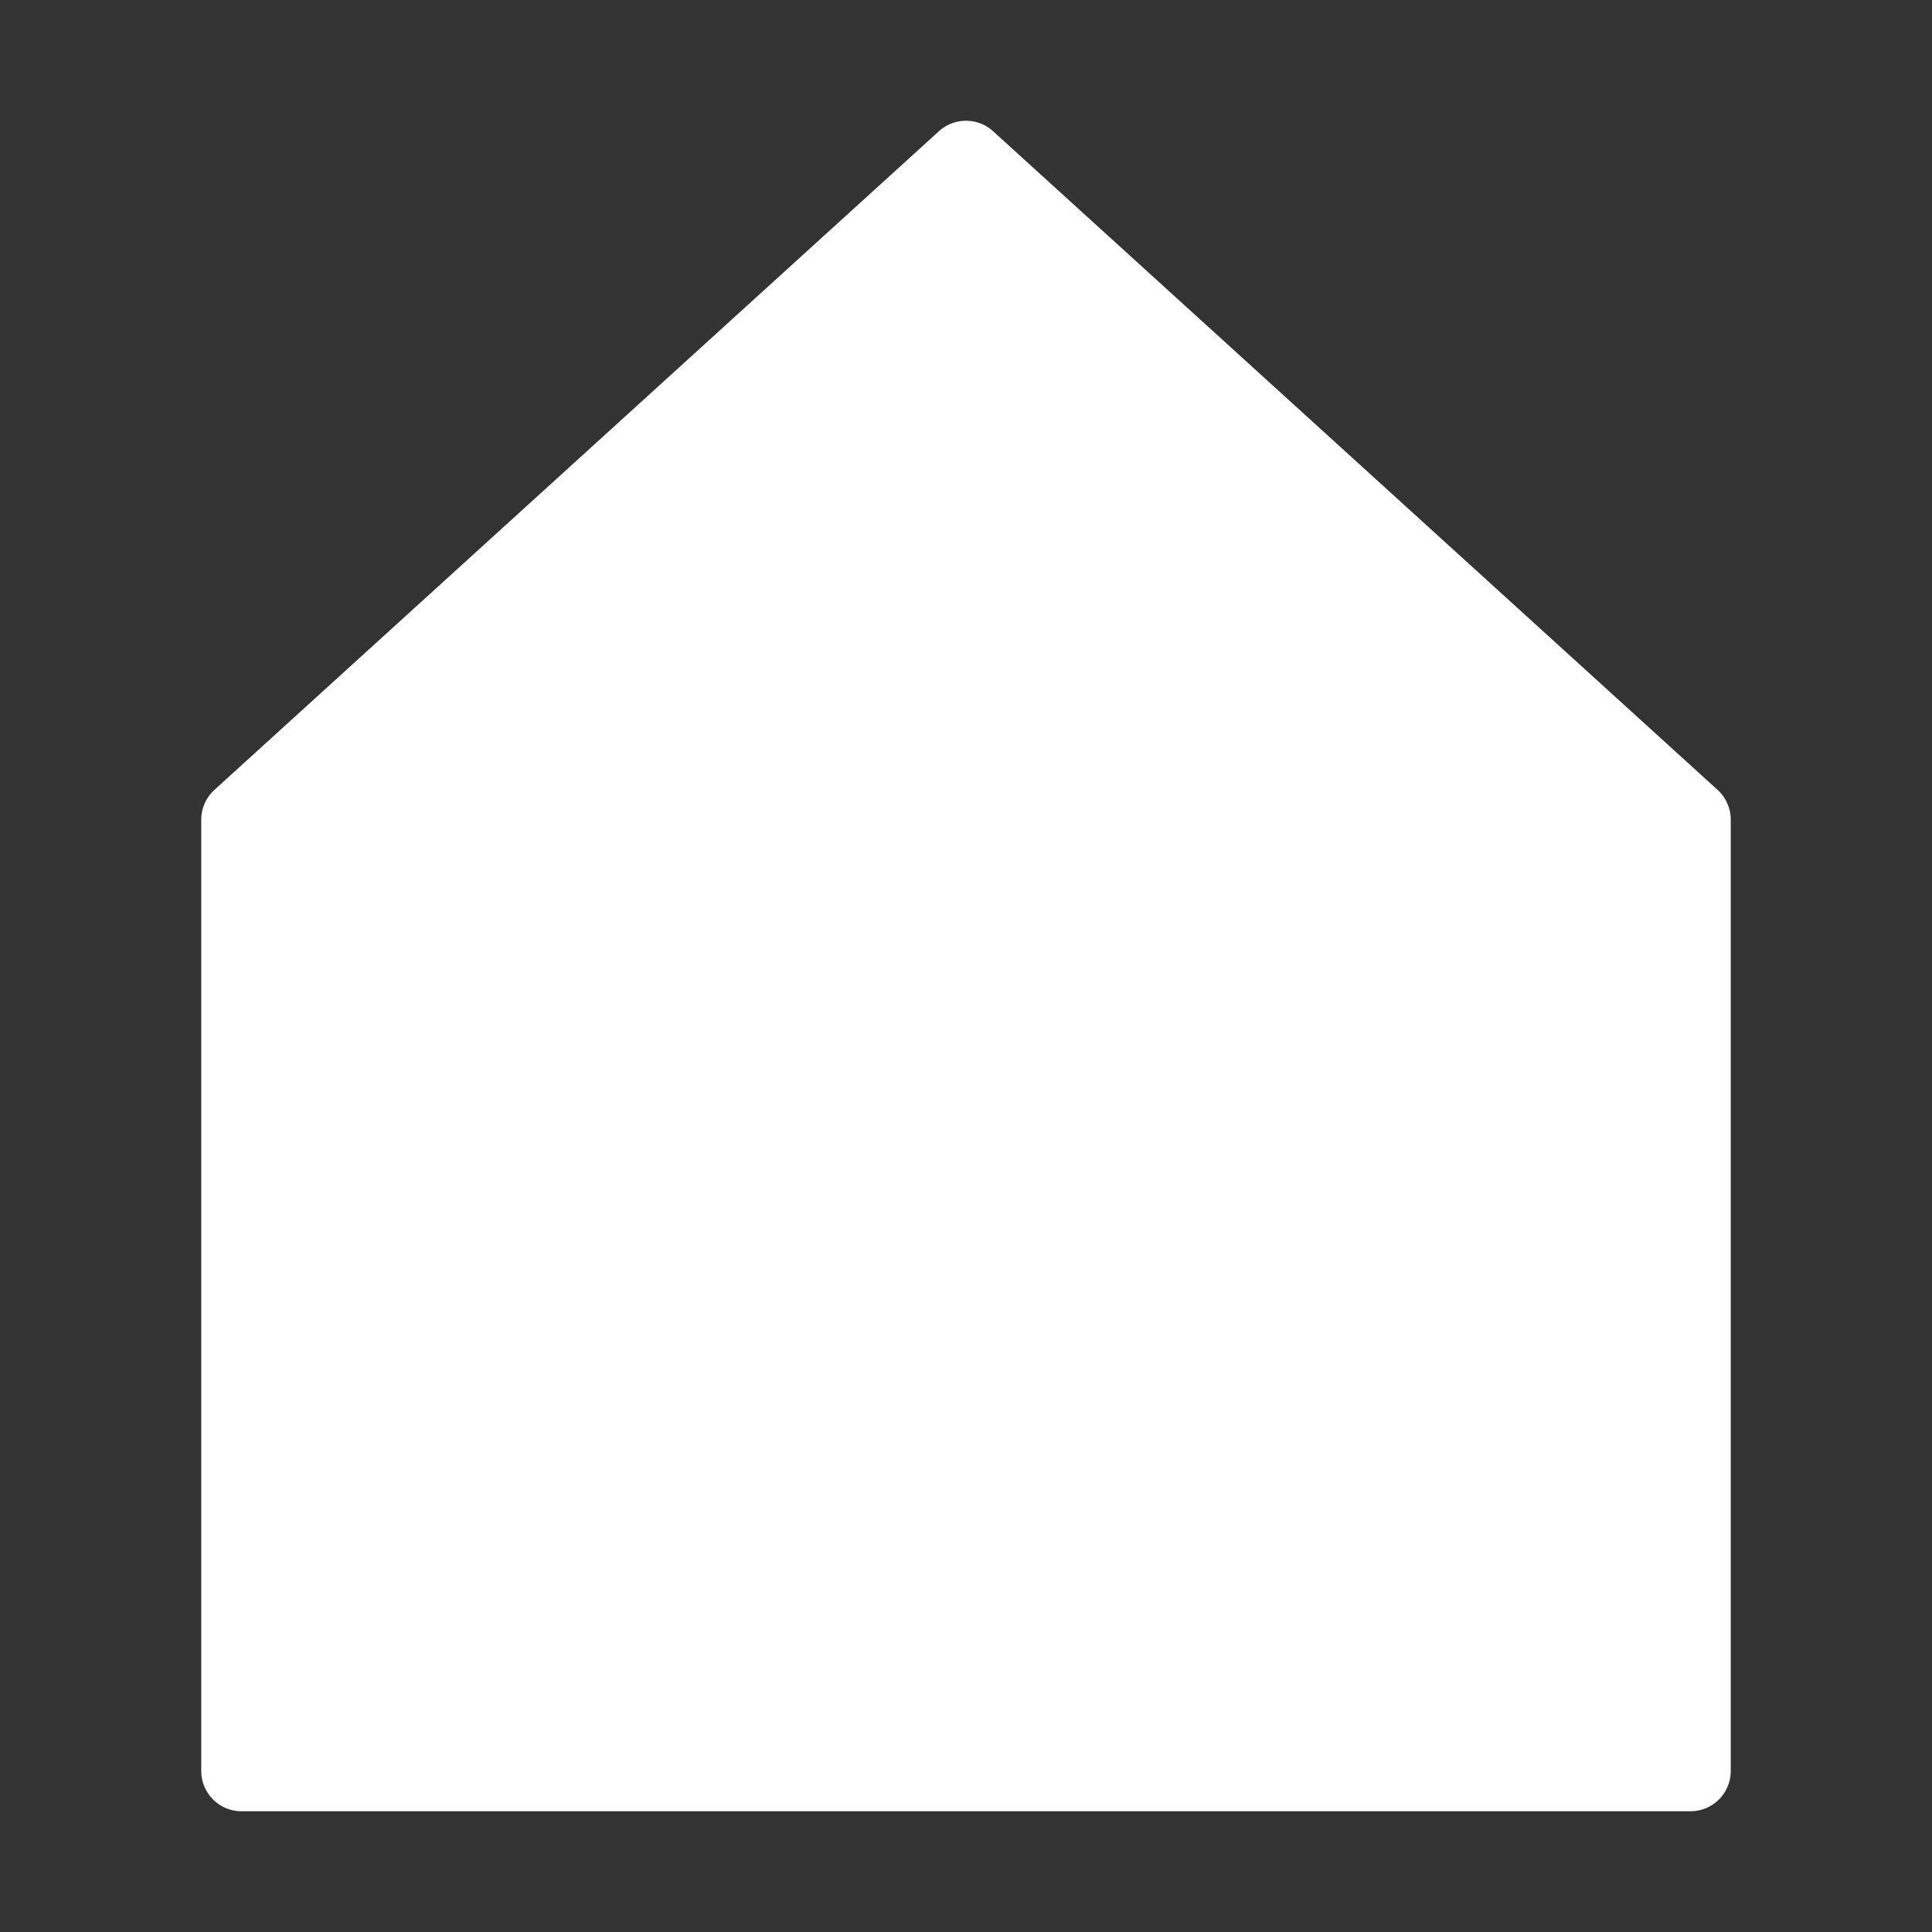 <svg id="Icon_Home" data-name="Icon/Home" xmlns="http://www.w3.org/2000/svg" width="24" height="24" viewBox="0 0 24 24">
  <rect x="0" y="0" width="24" height="24" fill="#333333" stroke="none"/>
  <path id="home" d="M3,10.182V22H21V10.182L12,2Z" fill="#fff" stroke="#fff" stroke-linecap="round" stroke-linejoin="round" stroke-width="1"/>
  <rect id="Icon_Add_background" data-name="Icon/Add background" width="24" height="24" fill="none"/>
</svg>
